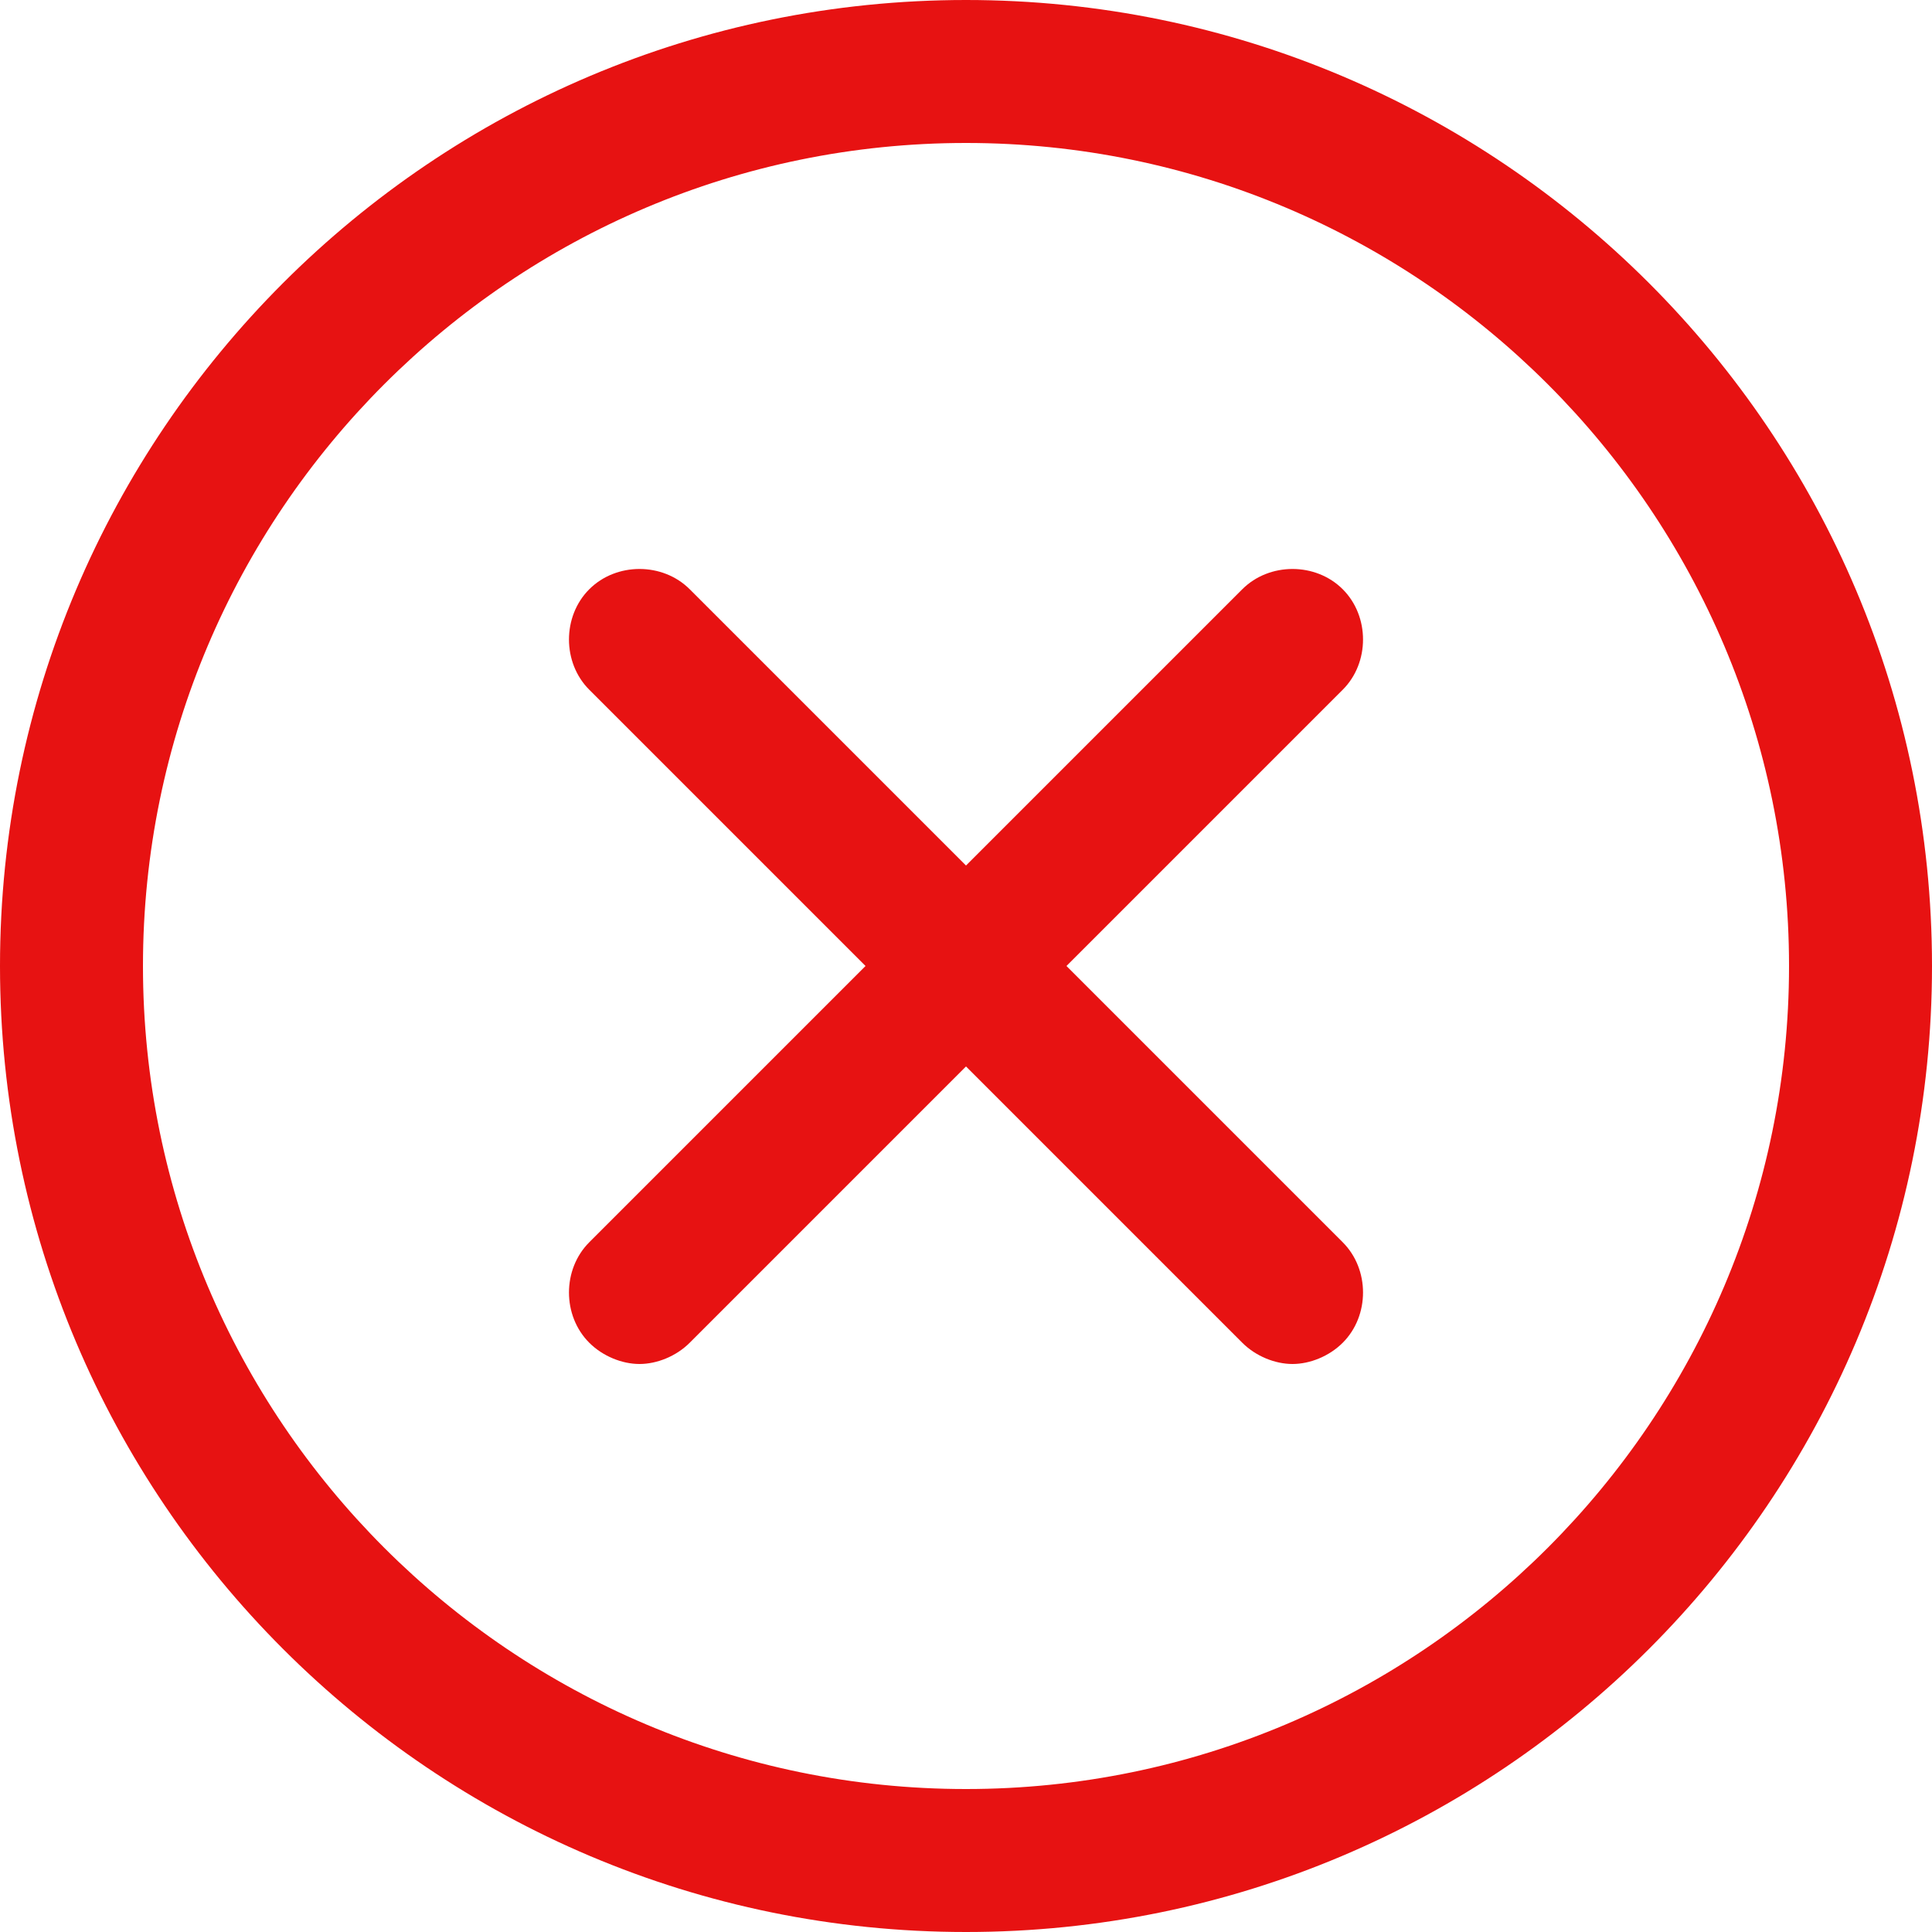 <?xml version="1.0" encoding="utf-8"?>
<!-- Generator: Adobe Illustrator 18.0.0, SVG Export Plug-In . SVG Version: 6.00 Build 0)  -->
<!DOCTYPE svg PUBLIC "-//W3C//DTD SVG 1.1//EN" "http://www.w3.org/Graphics/SVG/1.1/DTD/svg11.dtd">
<svg version="1.1" id="Isolation_Mode" xmlns="http://www.w3.org/2000/svg" xmlns:xlink="http://www.w3.org/1999/xlink" x="0px"
	 y="0px" viewBox="0 0 100 100" enable-background="new 0 0 100 100" xml:space="preserve">
<g>
	<path fill="#E71212" d="M50,0C22.4,0,0,22.4,0,50s22.4,50,50,50c27.6,0,50-22.4,50-50S77.6,0,50,0z M50,92.6
		C26.5,92.6,7.4,73.5,7.4,50C7.4,26.5,26.5,7.4,50,7.4c23.5,0,42.6,19.1,42.6,42.6C92.6,73.5,73.5,92.6,50,92.6z"/>
	<path fill="#E71212" d="M55.2,50l14.3-14.3c1.4-1.4,1.4-3.8,0-5.2c-1.4-1.4-3.8-1.4-5.2,0L50,44.8L35.7,30.5
		c-1.4-1.4-3.8-1.4-5.2,0s-1.4,3.8,0,5.2L44.8,50L30.5,64.3c-1.4,1.4-1.4,3.8,0,5.2c0.7,0.7,1.7,1.1,2.6,1.1c0.9,0,1.9-0.4,2.6-1.1
		L50,55.2l14.3,14.3c0.7,0.7,1.7,1.1,2.6,1.1c0.9,0,1.9-0.4,2.6-1.1c1.4-1.4,1.4-3.8,0-5.2L55.2,50z"/>
</g>
</svg>
